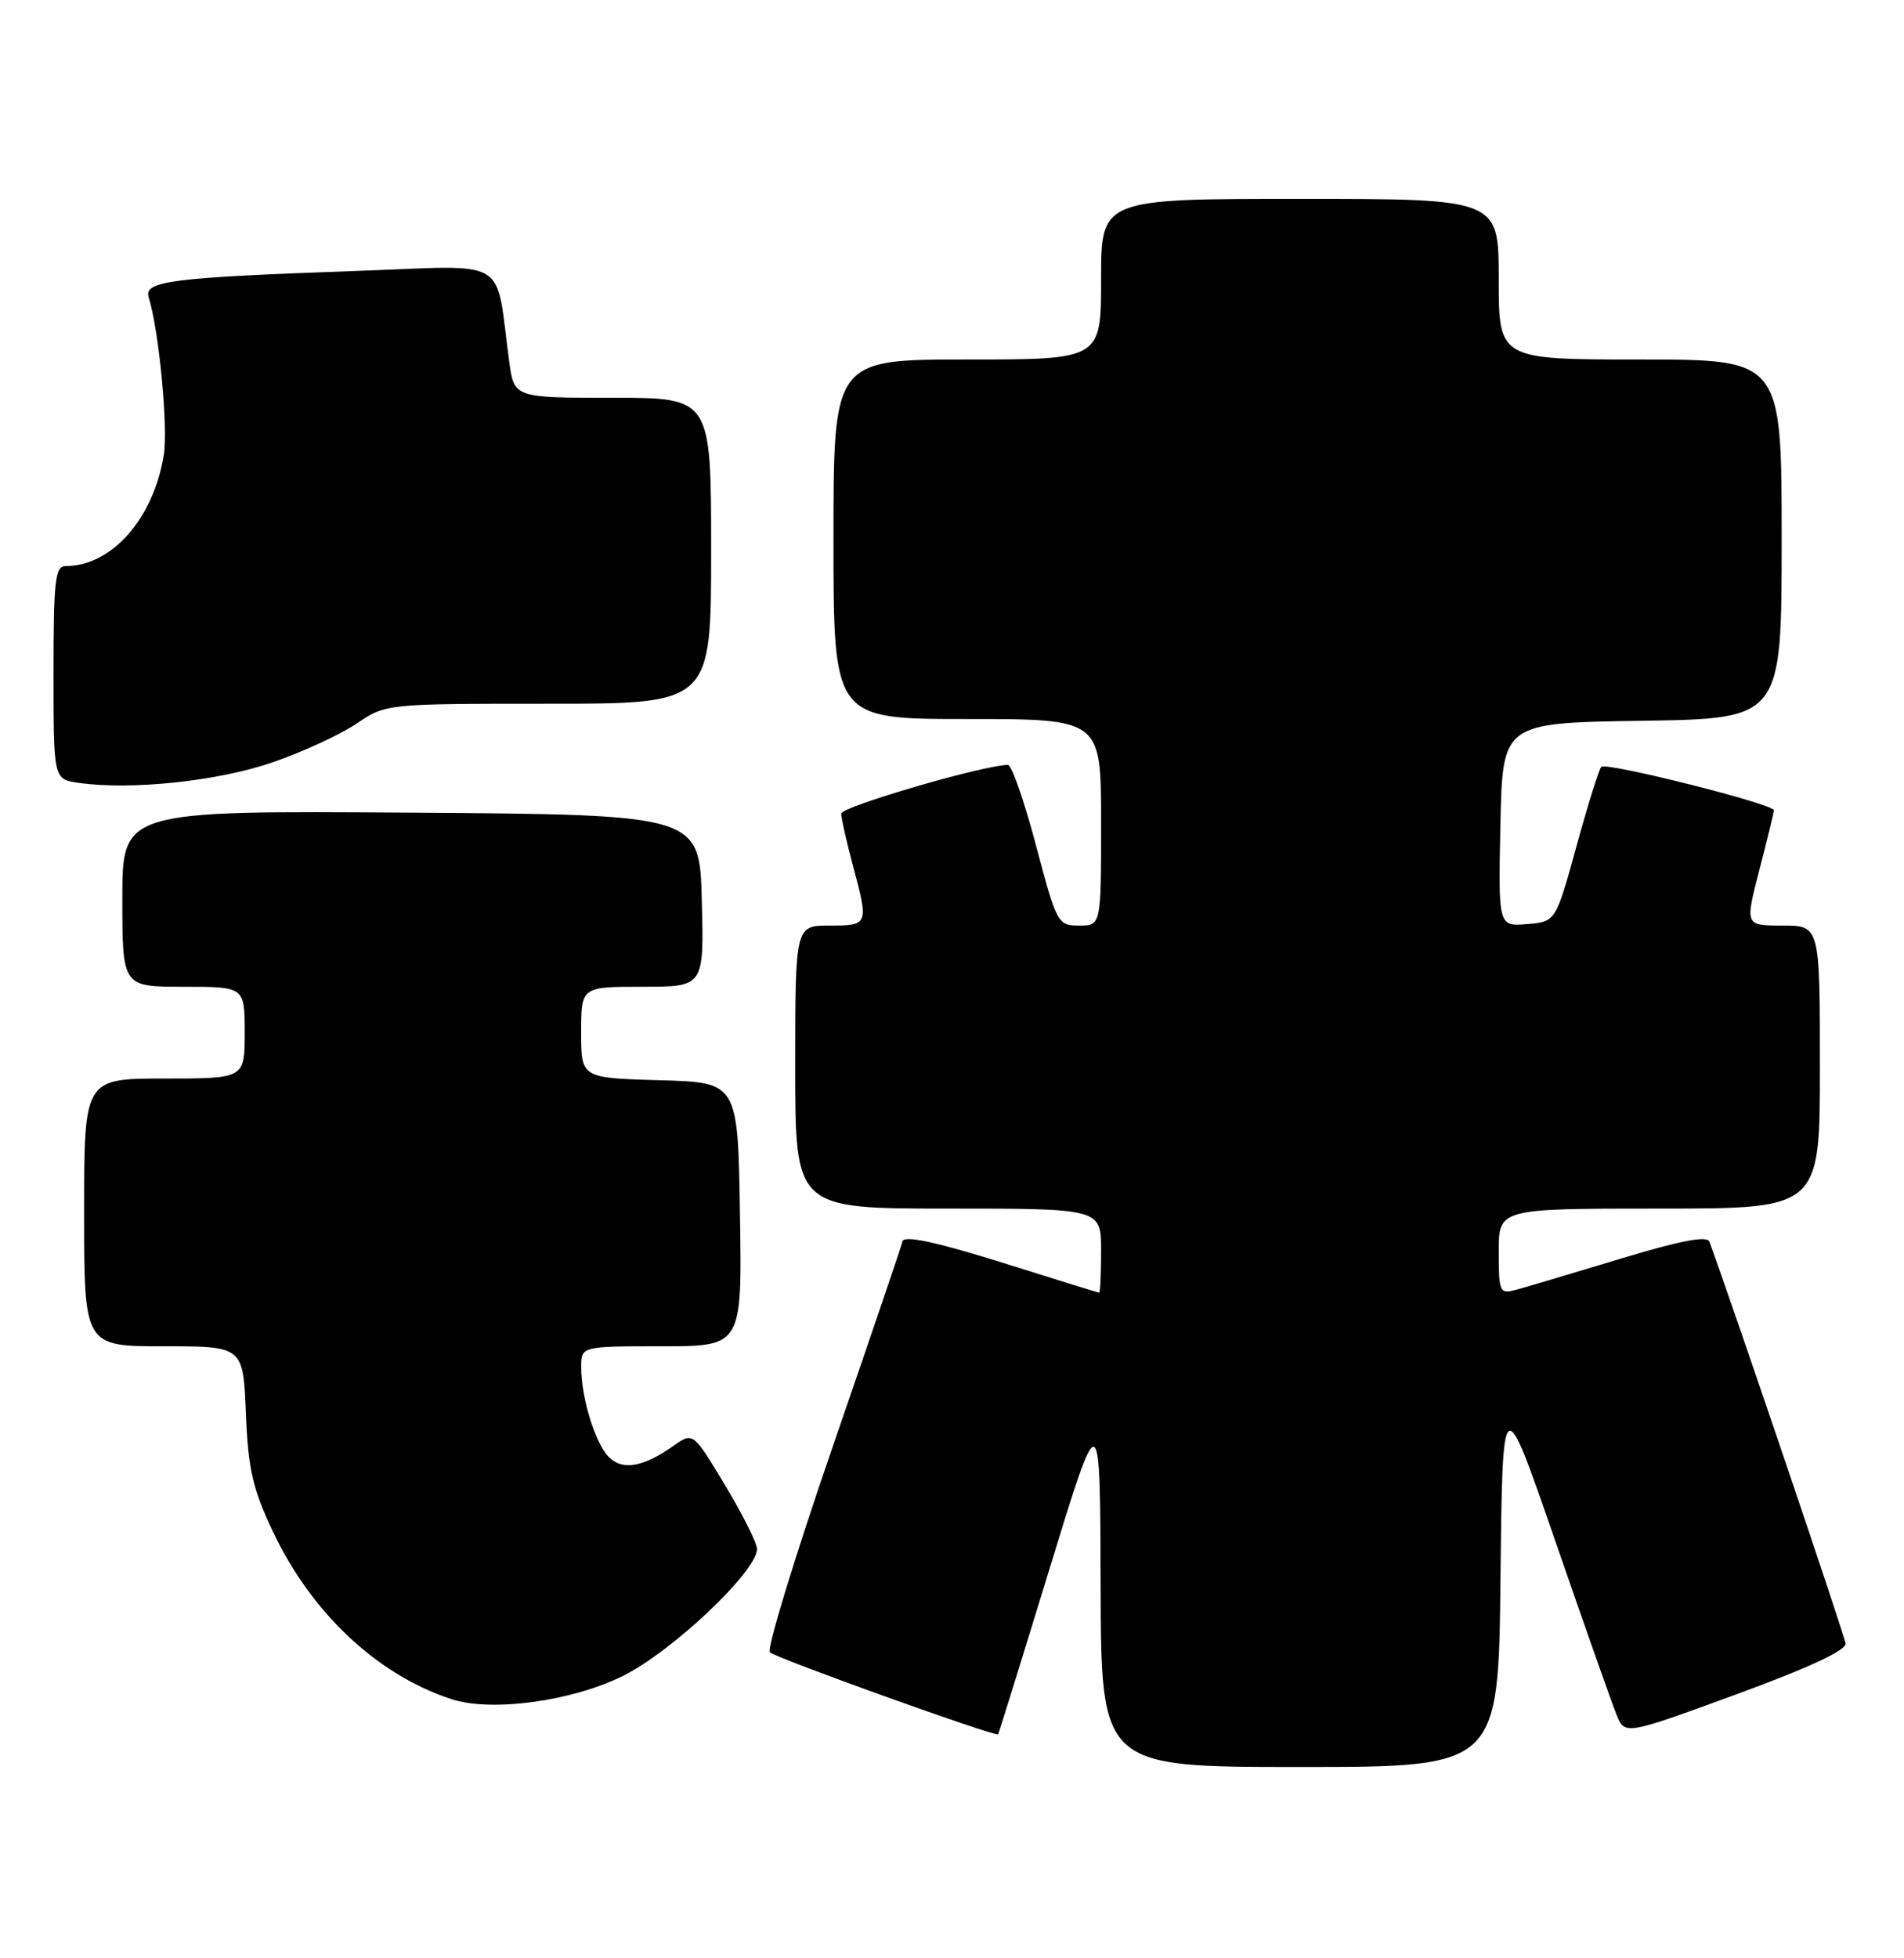 <?xml version="1.0" encoding="UTF-8" standalone="no"?>
<!DOCTYPE svg PUBLIC "-//W3C//DTD SVG 1.1//EN" "http://www.w3.org/Graphics/SVG/1.1/DTD/svg11.dtd" >
<svg xmlns="http://www.w3.org/2000/svg" xmlns:xlink="http://www.w3.org/1999/xlink" version="1.1" viewBox="0 0 249 256">
 <g >
 <path fill="currentColor"
d=" M 196.23 206.25 C 196.50 181.50 196.50 181.50 203.41 201.50 C 207.21 212.50 210.81 222.70 211.41 224.17 C 212.50 226.84 212.50 226.84 227.00 221.53 C 236.44 218.08 241.45 215.75 241.36 214.87 C 241.25 213.85 226.80 171.20 223.55 162.33 C 223.25 161.51 219.72 162.19 211.81 164.59 C 205.59 166.48 199.49 168.29 198.25 168.62 C 196.11 169.19 196.00 168.93 196.00 163.61 C 196.00 158.00 196.00 158.00 217.00 158.00 C 238.00 158.00 238.00 158.00 238.00 139.50 C 238.00 121.00 238.00 121.00 233.10 121.00 C 228.20 121.00 228.20 121.00 230.08 113.75 C 231.12 109.76 231.97 106.24 231.98 105.93 C 232.01 105.12 210.06 99.60 209.41 100.25 C 209.12 100.55 207.65 105.23 206.16 110.65 C 203.45 120.50 203.45 120.50 199.70 120.81 C 195.94 121.12 195.94 121.12 196.22 107.81 C 196.50 94.50 196.50 94.50 214.75 94.23 C 233.00 93.95 233.00 93.95 233.00 70.48 C 233.00 47.00 233.00 47.00 214.50 47.00 C 196.00 47.00 196.00 47.00 196.00 36.50 C 196.00 26.00 196.00 26.00 170.00 26.00 C 144.00 26.00 144.00 26.00 144.00 36.50 C 144.00 47.00 144.00 47.00 126.50 47.00 C 109.00 47.00 109.00 47.00 109.00 70.50 C 109.00 94.00 109.00 94.00 126.50 94.00 C 144.00 94.00 144.00 94.00 144.00 107.50 C 144.00 121.00 144.00 121.00 141.13 121.00 C 138.33 121.00 138.19 120.75 135.48 110.50 C 133.95 104.72 132.30 100.00 131.82 100.00 C 128.68 100.00 110.00 105.46 110.01 106.37 C 110.02 106.99 110.69 109.97 111.50 113.00 C 113.63 120.93 113.61 121.00 108.50 121.00 C 104.00 121.00 104.00 121.00 104.00 139.50 C 104.00 158.00 104.00 158.00 124.00 158.00 C 144.00 158.00 144.00 158.00 144.00 163.50 C 144.00 166.53 143.89 169.00 143.75 168.99 C 143.61 168.99 138.55 167.42 132.50 165.51 C 122.49 162.35 118.00 161.37 118.00 162.37 C 118.00 162.57 113.92 174.56 108.94 189.01 C 103.96 203.46 100.24 215.61 100.69 216.01 C 101.56 216.80 130.27 227.11 130.53 226.73 C 130.62 226.60 133.66 216.82 137.28 205.00 C 143.87 183.50 143.87 183.50 143.94 207.25 C 144.00 231.00 144.00 231.00 169.98 231.00 C 195.97 231.00 195.97 231.00 196.23 206.25 Z  M 81.42 219.12 C 87.88 215.94 99.00 205.42 99.00 202.50 C 99.00 201.74 97.12 197.98 94.82 194.16 C 90.64 187.21 90.64 187.21 88.07 189.02 C 84.13 191.80 81.42 192.27 79.64 190.50 C 77.85 188.70 76.01 182.79 76.01 178.75 C 76.00 176.00 76.00 176.00 86.52 176.00 C 97.05 176.00 97.05 176.00 96.77 158.75 C 96.50 141.50 96.50 141.50 86.25 141.22 C 76.00 140.93 76.00 140.93 76.00 134.97 C 76.00 129.00 76.00 129.00 84.03 129.00 C 92.07 129.00 92.07 129.00 91.78 117.75 C 91.50 106.50 91.50 106.50 53.75 106.24 C 16.00 105.98 16.00 105.98 16.00 117.49 C 16.00 129.00 16.00 129.00 24.00 129.00 C 32.00 129.00 32.00 129.00 32.00 135.00 C 32.00 141.00 32.00 141.00 21.50 141.00 C 11.00 141.00 11.00 141.00 11.00 158.50 C 11.00 176.00 11.00 176.00 21.40 176.00 C 31.80 176.00 31.80 176.00 32.16 184.75 C 32.45 192.06 33.03 194.61 35.69 200.22 C 40.72 210.86 49.32 218.94 59.00 222.12 C 64.21 223.84 74.67 222.44 81.42 219.12 Z  M 35.68 99.65 C 39.63 98.29 44.57 96.00 46.66 94.58 C 50.46 92.01 50.51 92.00 71.73 92.00 C 93.00 92.00 93.00 92.00 93.00 72.00 C 93.00 52.00 93.00 52.00 80.11 52.00 C 67.23 52.00 67.23 52.00 66.59 47.25 C 64.71 33.35 66.99 34.70 46.64 35.42 C 22.39 36.28 18.79 36.74 19.44 38.85 C 20.79 43.17 22.01 55.93 21.42 59.50 C 20.05 67.84 14.60 74.00 8.60 74.00 C 7.21 74.00 7.00 75.83 7.00 87.94 C 7.00 101.87 7.00 101.87 10.25 102.34 C 17.13 103.33 28.57 102.12 35.68 99.65 Z "/>
</g>
</svg>